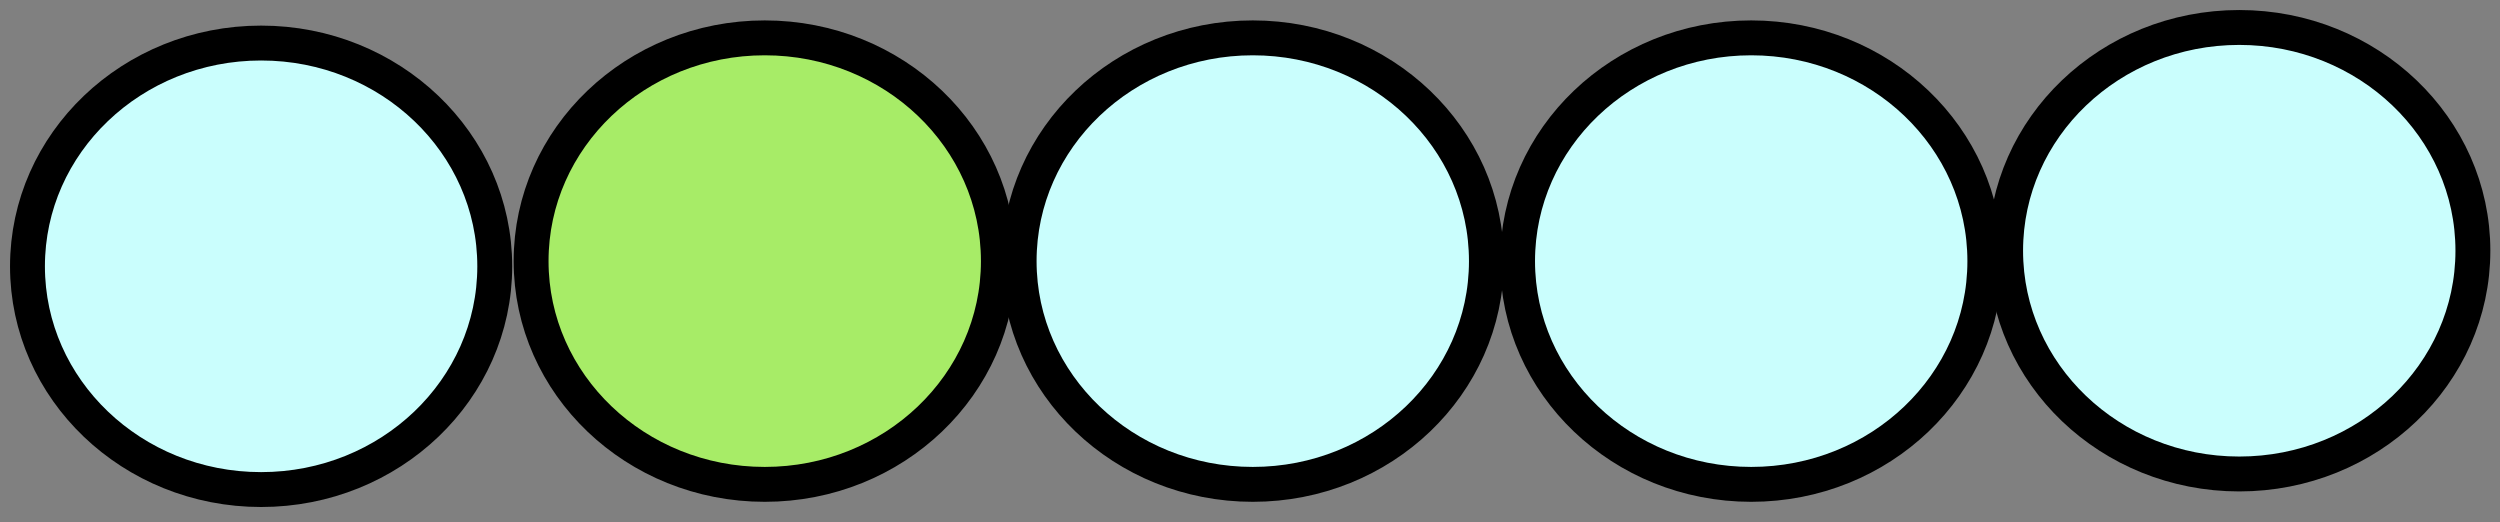 <svg width="182" height="38" xmlns="http://www.w3.org/2000/svg">

 <rect width="100%" height="100%" fill="#808080" stroke="none"/>

 <g>
  <title>background</title>
  <rect fill="none" id="canvas_background" height="40" width="184" y="-1" x="-1"/>
 </g>
 <g>
  <title>Layer 1</title>
  <g id="layer1">
   <ellipse fill="#cafefd" stroke="#000000" stroke-width="2.54" stroke-linecap="round" stroke-miterlimit="4" ry="16.253" rx="17.009" cy="19.387" cx="19.009" id="path6069"/>
   <ellipse fill="#cafefd" stroke="#000000" stroke-width="2.54" stroke-linecap="round" stroke-miterlimit="4" ry="16.253" rx="17.009" cy="18.253" cx="163.018" id="path6069-2"/>
   <ellipse fill="#a7ec67" stroke="#000000" stroke-width="2.54" stroke-linecap="round" stroke-miterlimit="4" ry="16.253" rx="17.009" cy="19.009" cx="55.673" id="path6069-4"/>
   <ellipse fill="#cafefd" stroke="#000000" stroke-width="2.54" stroke-linecap="round" stroke-miterlimit="4" ry="16.253" rx="17.009" cy="19.009" cx="91.202" id="path6069-3"/>
   <ellipse fill="#cafefd" stroke="#000000" stroke-width="2.54" stroke-linecap="round" stroke-miterlimit="4" ry="16.253" rx="17.009" cy="19.009" cx="127.488" id="path6069-38"/>
  </g>
 </g>
</svg>